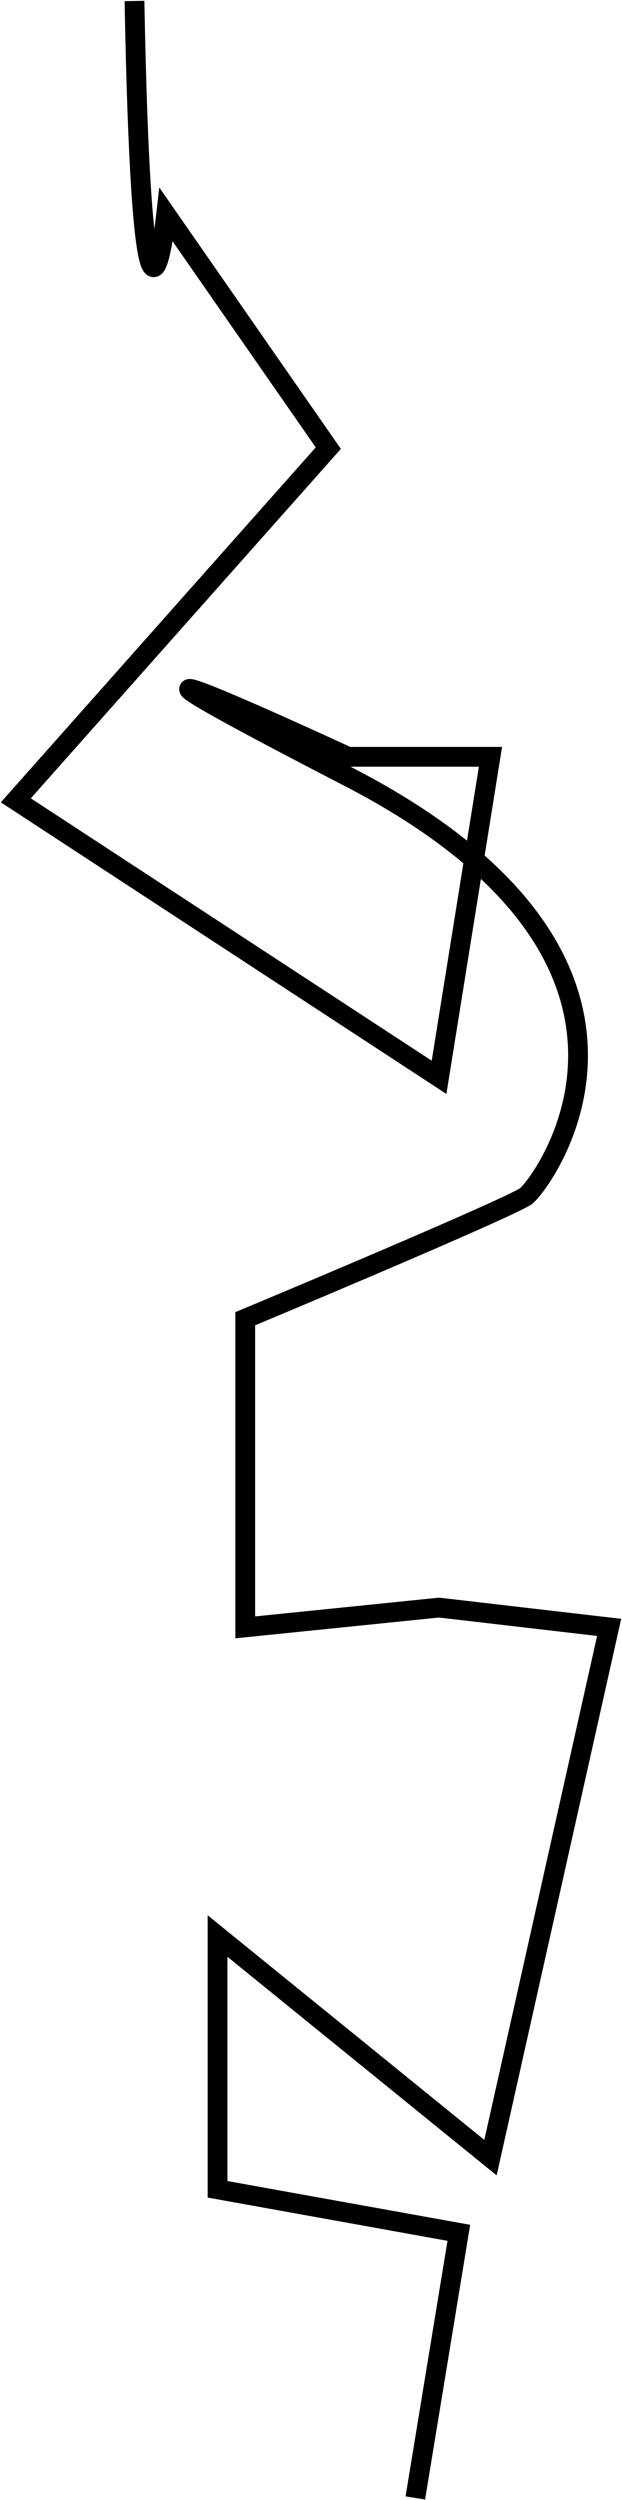 <svg width="629" height="2527" viewBox="0 0 629 2527" fill="none" xmlns="http://www.w3.org/2000/svg">
<path d="M136 1C142.4 343.4 160 287.667 168 217L332 453L16 809L444 1089L496 765H352C230.667 709 60.8 634.6 352 785C716 973 548 1197 532 1209C519.2 1218.6 337.333 1295.67 248 1333V1645L444 1625L616 1645L496 2181L220 1957V2213L464 2257L420 2525" stroke="black" stroke-width="20"/>
</svg>

